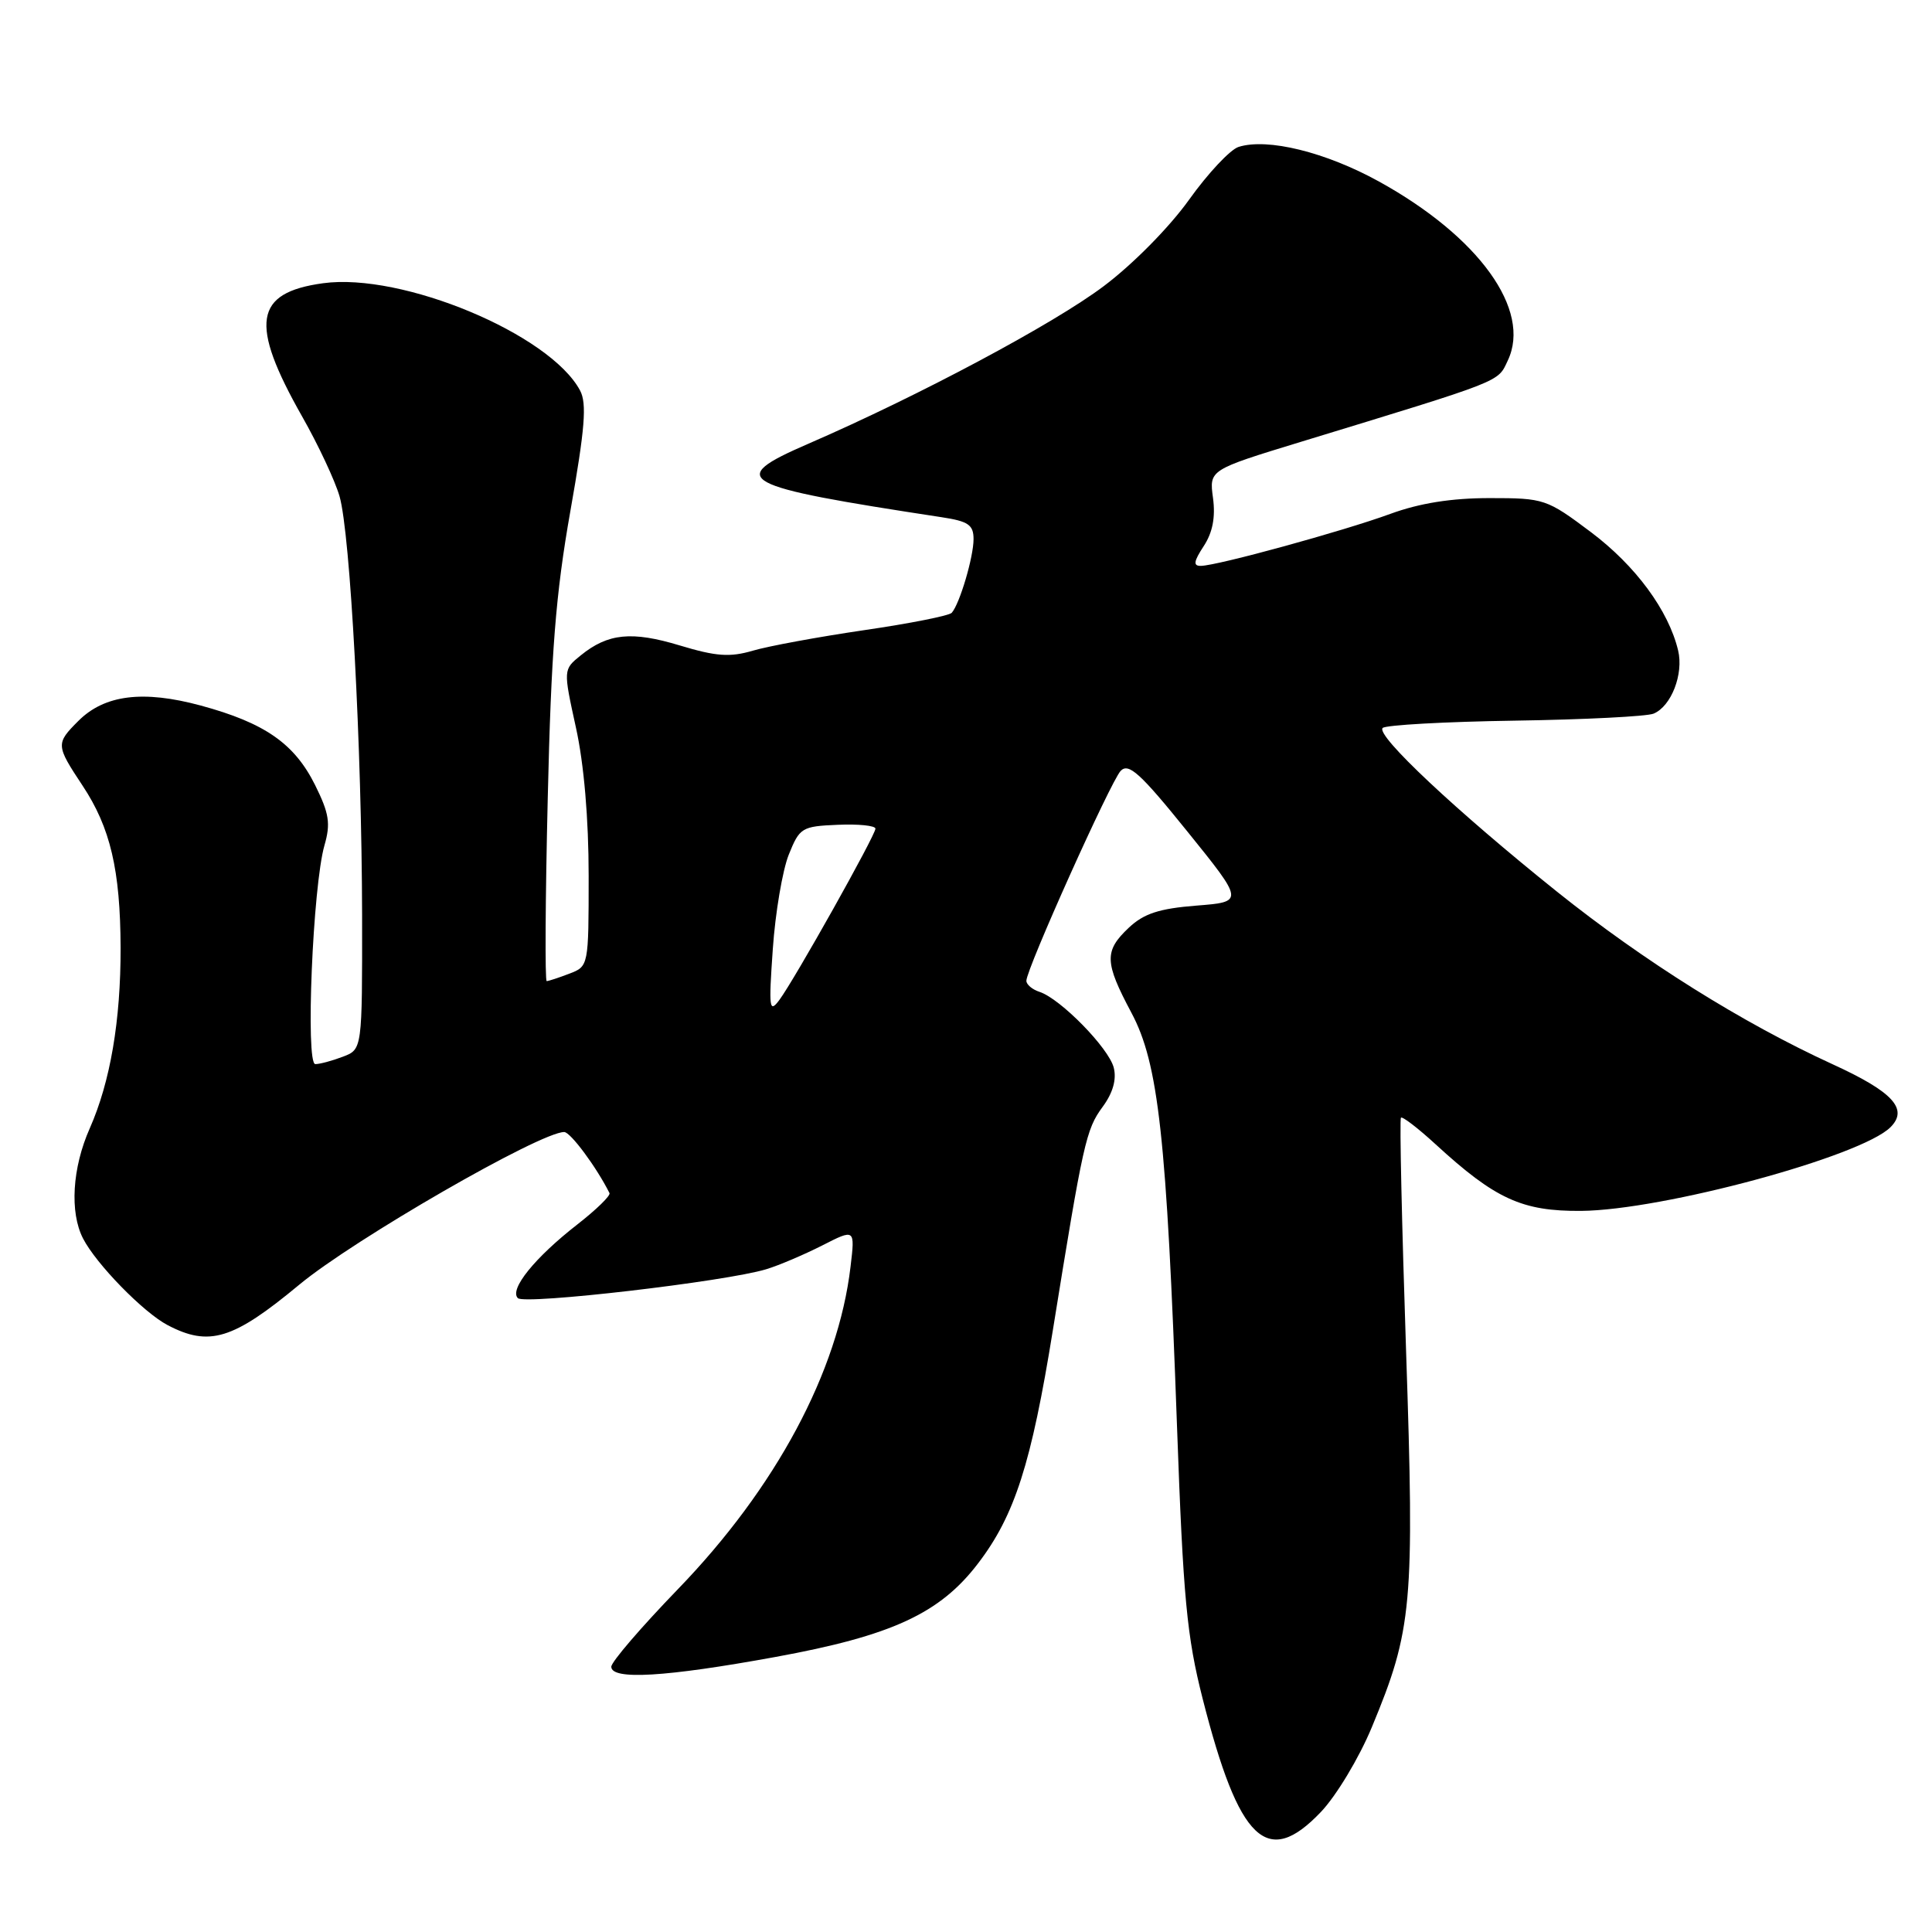 <?xml version="1.0" encoding="UTF-8" standalone="no"?>
<!DOCTYPE svg PUBLIC "-//W3C//DTD SVG 1.1//EN" "http://www.w3.org/Graphics/SVG/1.1/DTD/svg11.dtd" >
<svg xmlns="http://www.w3.org/2000/svg" xmlns:xlink="http://www.w3.org/1999/xlink" version="1.1" viewBox="0 0 256 256">
 <g >
 <path fill="currentColor"
d=" M 175.02 240.10 C 177.07 237.95 180.10 232.91 181.78 228.85 C 187.14 215.94 187.44 212.68 186.31 178.93 C 185.75 162.19 185.44 148.32 185.63 148.10 C 185.81 147.89 187.88 149.47 190.23 151.63 C 198.13 158.88 201.68 160.51 209.50 160.45 C 220.30 160.36 246.61 153.25 250.50 149.36 C 252.91 146.95 250.82 144.67 242.81 141.01 C 230.90 135.55 217.84 127.38 206.32 118.16 C 192.99 107.48 182.26 97.42 183.21 96.46 C 183.60 96.07 191.47 95.63 200.71 95.49 C 209.94 95.35 218.23 94.93 219.11 94.56 C 221.45 93.59 223.11 89.31 222.36 86.19 C 221.09 80.88 216.73 74.97 210.82 70.52 C 204.94 66.11 204.63 66.00 197.38 66.00 C 192.33 66.00 188.11 66.67 184.23 68.09 C 177.98 70.38 161.32 74.95 159.13 74.98 C 158.08 75.00 158.16 74.41 159.50 72.36 C 160.68 70.56 161.07 68.54 160.73 65.99 C 160.22 62.26 160.22 62.26 172.36 58.55 C 199.41 50.29 198.42 50.68 199.79 47.77 C 202.97 41.08 195.98 31.37 182.72 24.05 C 175.67 20.16 167.94 18.25 164.11 19.47 C 163.01 19.82 160.06 22.96 157.56 26.46 C 154.97 30.09 150.12 35.01 146.26 37.91 C 139.62 42.92 121.73 52.46 107.06 58.82 C 96.12 63.57 97.61 64.39 124.75 68.53 C 128.31 69.07 129.00 69.54 129.00 71.44 C 129.00 73.81 127.17 80.00 126.11 81.20 C 125.78 81.58 120.55 82.62 114.50 83.50 C 108.45 84.39 101.81 85.61 99.75 86.22 C 96.71 87.11 94.89 86.98 90.09 85.53 C 83.71 83.60 80.56 83.91 76.94 86.85 C 74.63 88.72 74.63 88.72 76.31 96.39 C 77.38 101.21 78.00 108.50 78.00 116.05 C 78.00 128.01 77.99 128.05 75.43 129.02 C 74.02 129.56 72.68 130.00 72.44 130.00 C 72.20 130.00 72.26 119.09 72.58 105.75 C 73.03 86.36 73.63 78.73 75.58 67.70 C 77.51 56.78 77.78 53.46 76.86 51.74 C 72.86 44.26 53.28 36.09 42.81 37.53 C 33.67 38.78 33.03 42.83 40.03 55.18 C 42.17 58.94 44.40 63.71 44.99 65.76 C 46.42 70.71 47.94 99.12 47.98 121.27 C 48.00 139.05 48.00 139.05 45.43 140.02 C 44.02 140.56 42.38 141.00 41.78 141.00 C 40.46 141.00 41.45 117.39 42.99 112.02 C 43.83 109.12 43.62 107.79 41.75 104.02 C 39.01 98.52 35.08 95.79 26.61 93.49 C 18.96 91.42 13.85 92.06 10.39 95.52 C 7.38 98.53 7.39 98.74 10.94 104.10 C 14.63 109.67 15.94 115.27 15.98 125.57 C 16.00 135.24 14.62 143.34 11.89 149.52 C 9.57 154.75 9.22 160.63 11.00 164.10 C 12.74 167.49 19.00 173.90 22.20 175.58 C 27.72 178.48 30.88 177.51 39.64 170.24 C 46.88 164.23 71.58 150.00 74.76 150.00 C 75.59 150.00 79.05 154.67 80.76 158.09 C 80.93 158.42 79.02 160.28 76.52 162.23 C 70.87 166.63 67.45 170.86 68.62 172.01 C 69.53 172.91 96.14 169.82 101.53 168.18 C 103.19 167.68 106.52 166.26 108.93 165.04 C 113.30 162.81 113.30 162.81 112.70 167.85 C 111.06 181.75 102.81 197.15 89.82 210.58 C 84.97 215.60 81.00 220.21 81.00 220.85 C 81.00 222.64 88.17 222.22 102.73 219.56 C 118.13 216.75 124.54 213.80 129.59 207.17 C 134.46 200.81 136.66 193.93 139.51 176.25 C 143.53 151.34 143.90 149.66 146.10 146.67 C 147.47 144.81 147.97 143.03 147.58 141.48 C 146.93 138.88 140.52 132.34 137.75 131.43 C 136.79 131.12 136.00 130.46 136.00 129.96 C 136.00 128.40 147.16 103.57 148.49 102.15 C 149.54 101.04 151.09 102.44 157.31 110.15 C 164.86 119.50 164.86 119.50 158.51 120.00 C 153.60 120.39 151.57 121.05 149.58 122.92 C 146.30 126.01 146.34 127.48 149.91 134.18 C 153.51 140.92 154.58 150.63 155.96 189.00 C 156.78 211.80 157.26 216.84 159.36 225.10 C 164.18 244.02 167.90 247.58 175.02 240.10 Z  M 102.40 125.76 C 102.73 120.95 103.69 115.32 104.51 113.26 C 105.95 109.67 106.24 109.49 111.01 109.29 C 113.75 109.17 116.00 109.40 116.00 109.80 C 116.00 110.68 105.31 129.75 103.27 132.50 C 101.93 134.30 101.85 133.63 102.40 125.76 Z "/>
</g>
</svg>